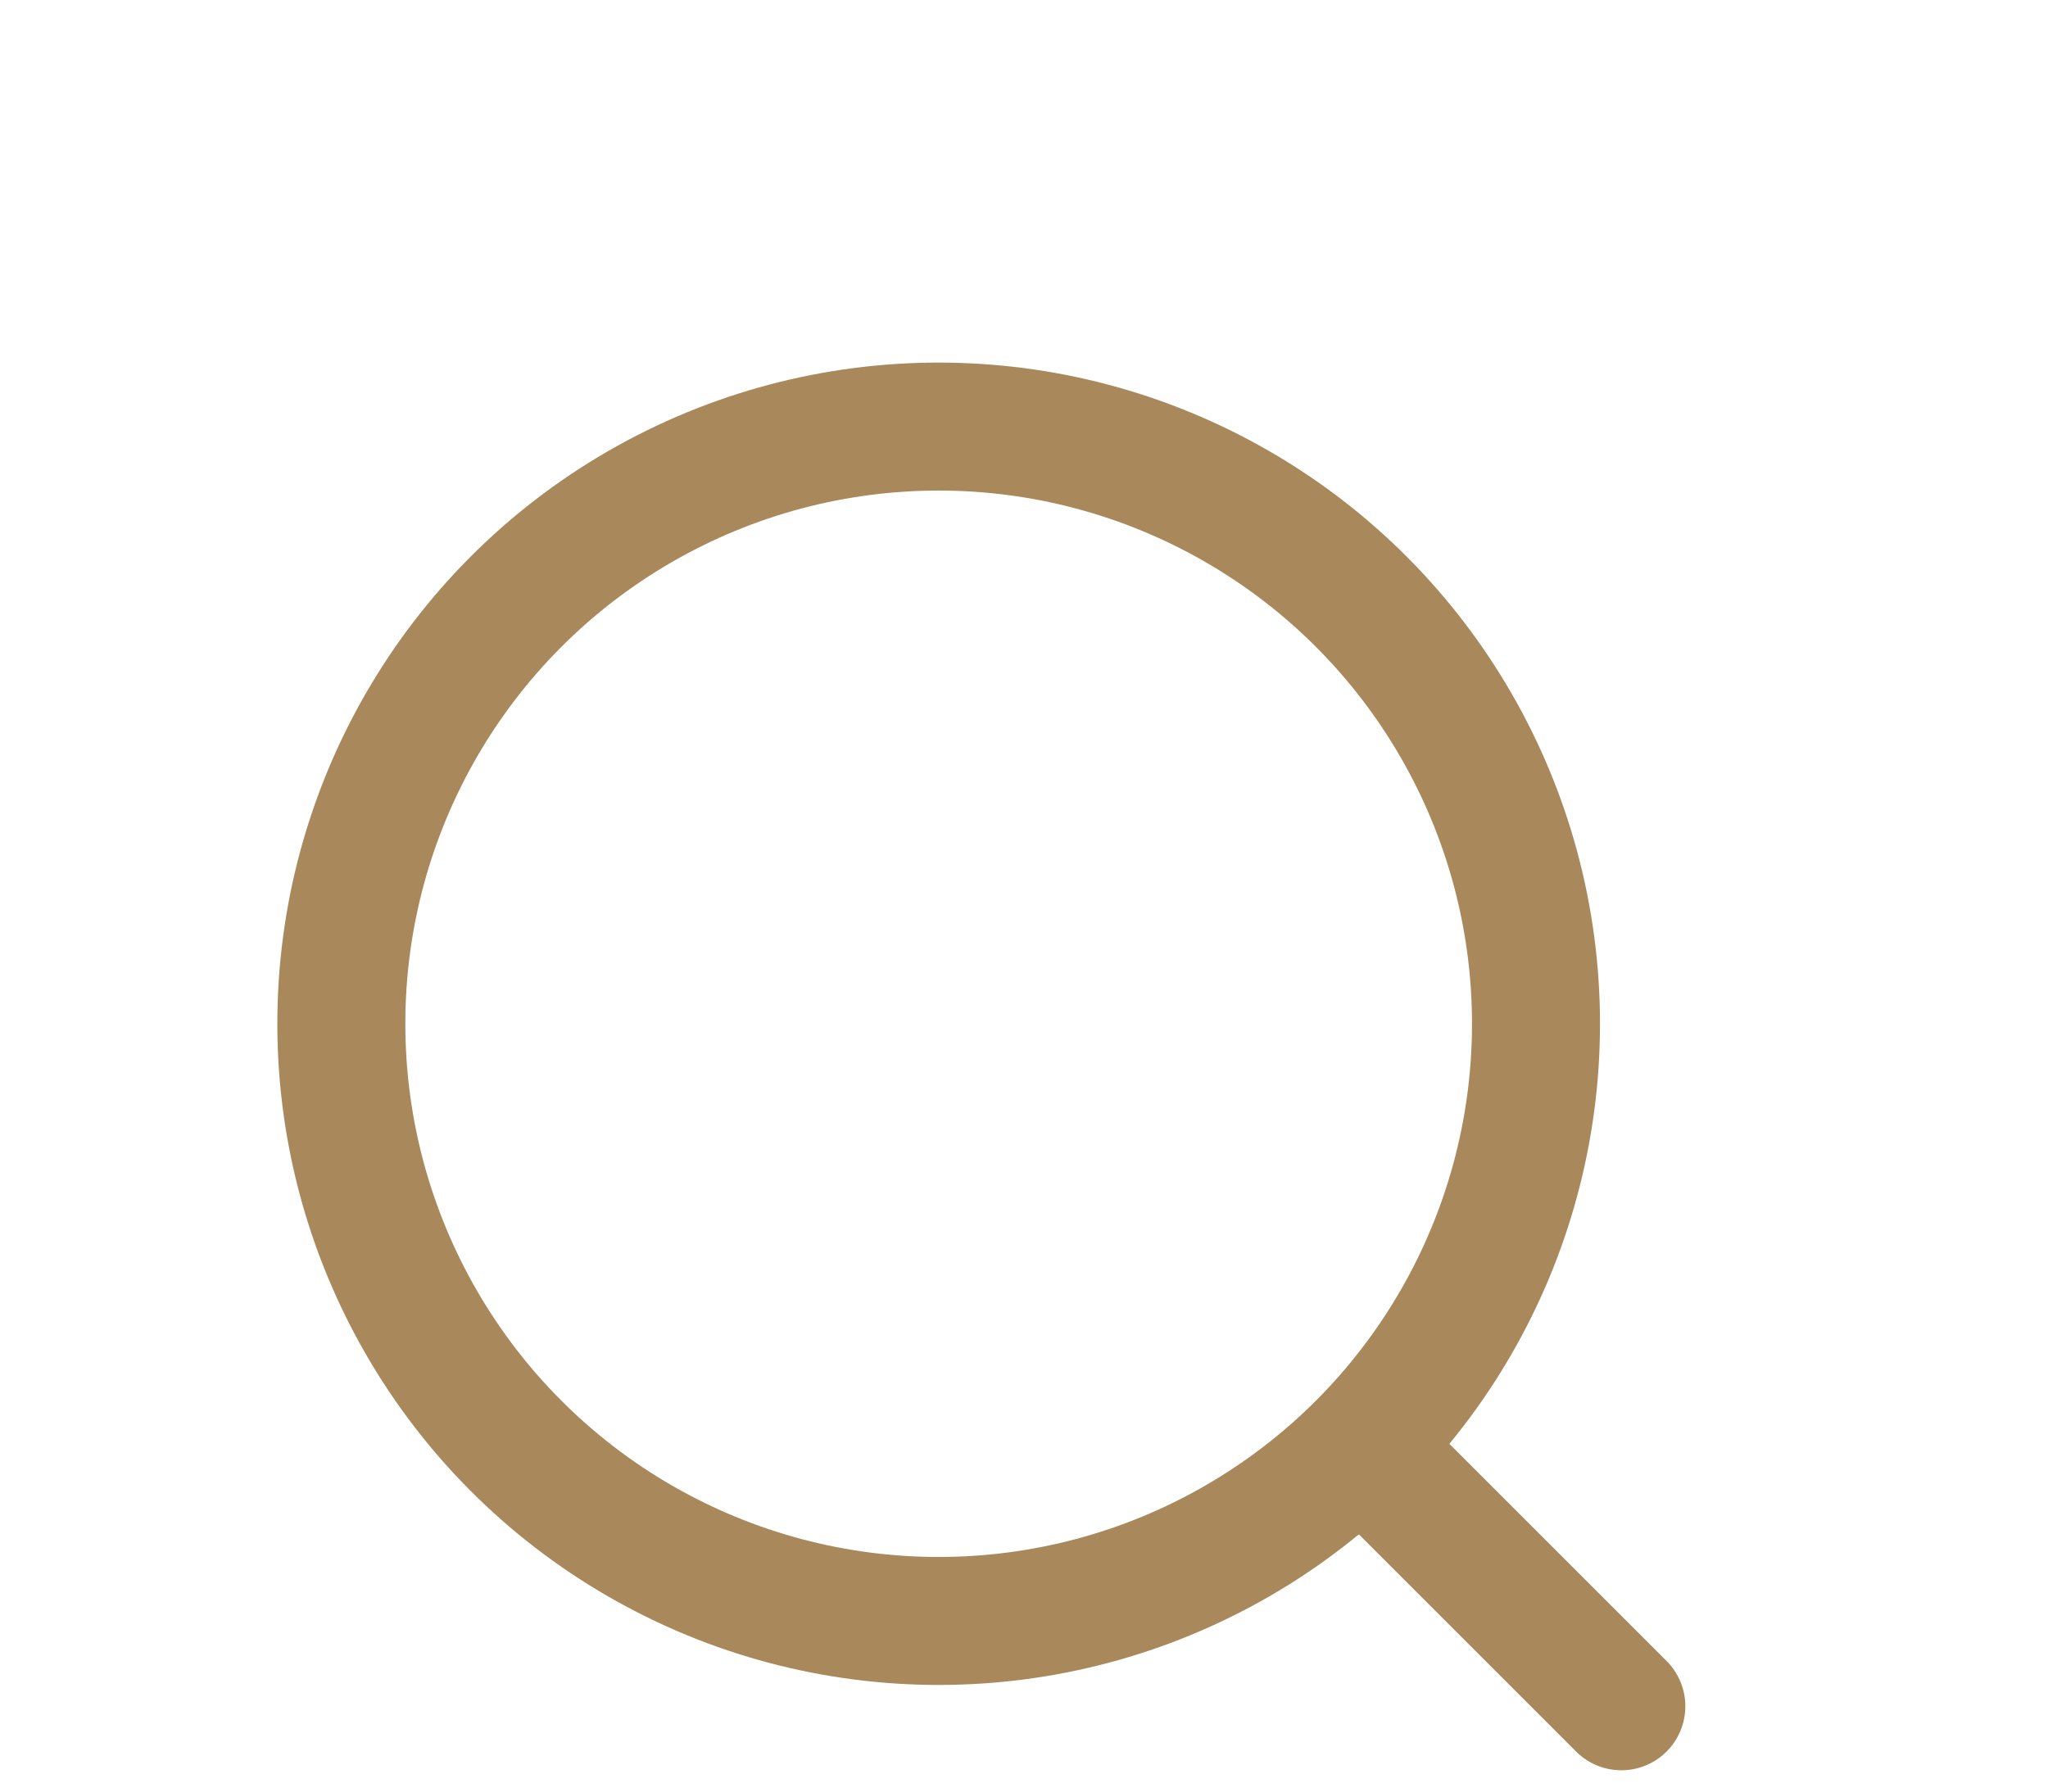 <svg width="24" height="21" viewBox="0 0 24 21" fill="none" xmlns="http://www.w3.org/2000/svg">
<g filter="url(#filter0_d_93_442)">
<circle cx="11" cy="8" r="7" stroke="#A9885B" stroke-width="1.5"/>
<path d="M16 13L19 16" stroke="#A9885B" stroke-width="1.5" stroke-linecap="round"/>
</g>
<defs>
<filter id="filter0_d_93_442" x="-0.75" y="0.25" width="24.5" height="24.5" filterUnits="userSpaceOnUse" color-interpolation-filters="sRGB">
<feFlood flood-opacity="0" result="BackgroundImageFix"/>
<feColorMatrix in="SourceAlpha" type="matrix" values="0 0 0 0 0 0 0 0 0 0 0 0 0 0 0 0 0 0 127 0" result="hardAlpha"/>
<feOffset dy="4"/>
<feGaussianBlur stdDeviation="2"/>
<feComposite in2="hardAlpha" operator="out"/>
<feColorMatrix type="matrix" values="0 0 0 0 0 0 0 0 0 0 0 0 0 0 0 0 0 0 0.25 0"/>
<feBlend mode="normal" in2="BackgroundImageFix" result="effect1_dropShadow_93_442"/>
<feBlend mode="normal" in="SourceGraphic" in2="effect1_dropShadow_93_442" result="shape"/>
</filter>
</defs>
</svg>
